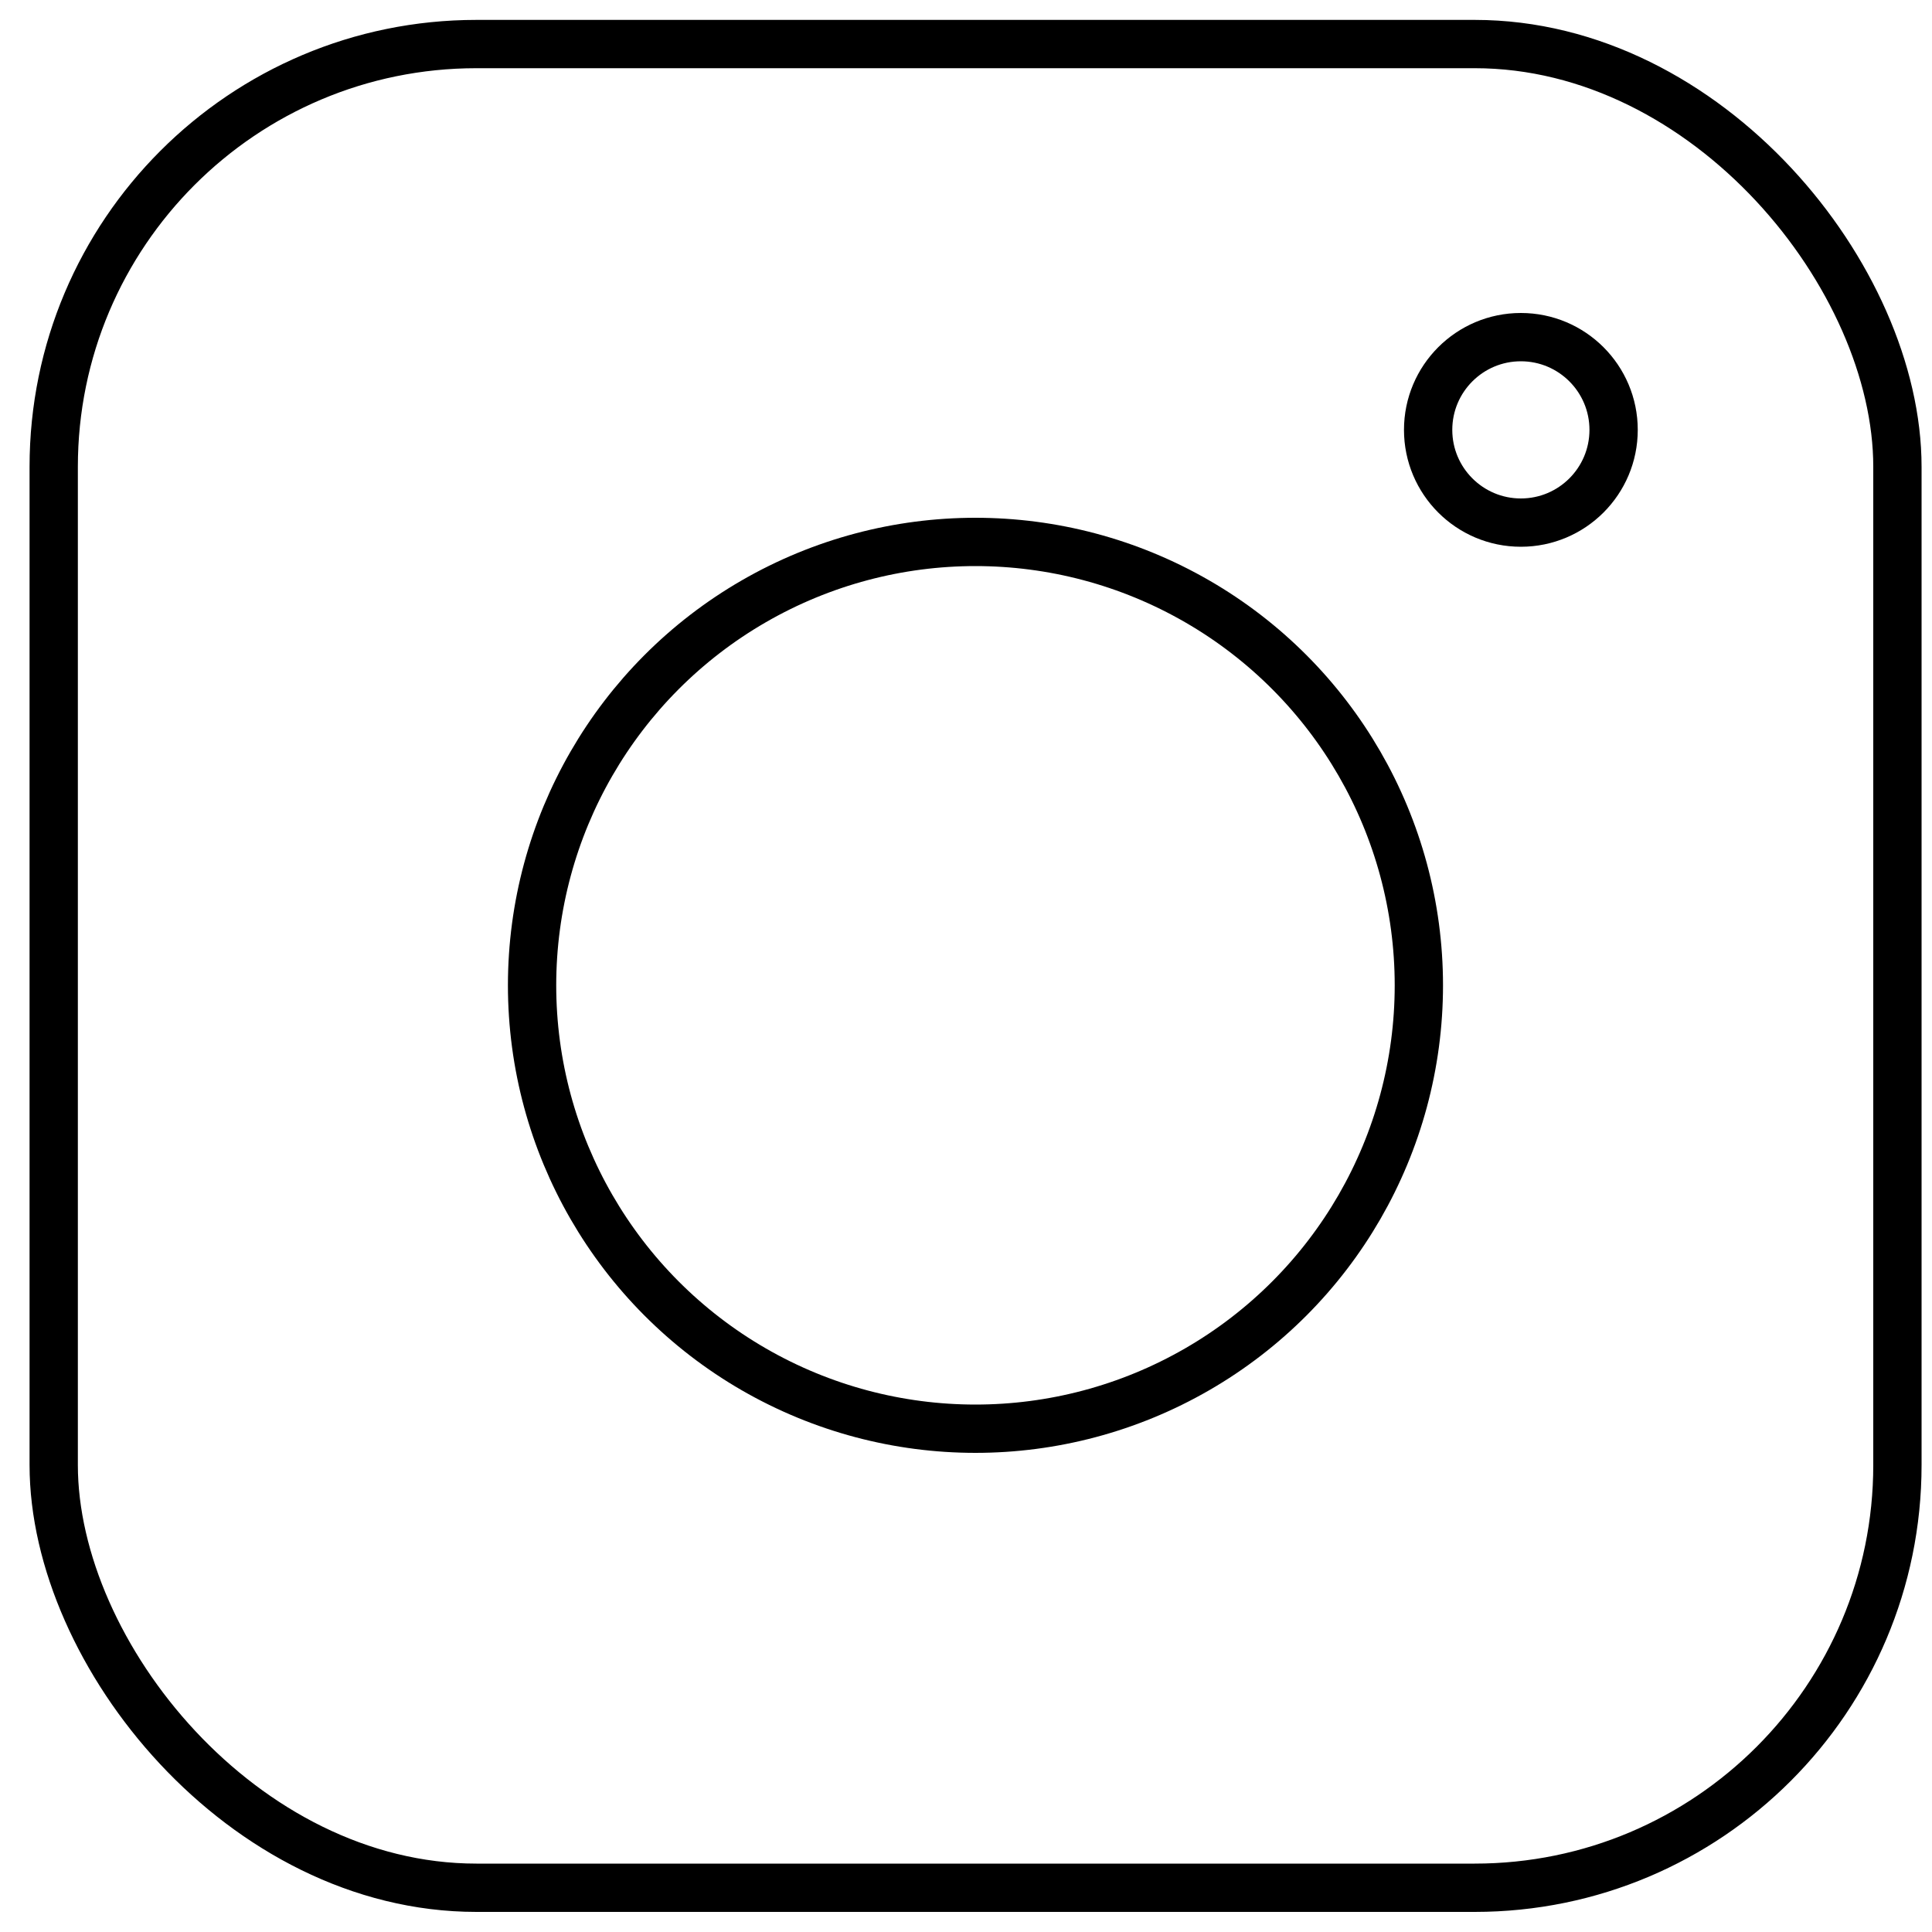 <?xml version="1.0" encoding="UTF-8"?>
<svg xmlns="http://www.w3.org/2000/svg" version="1.1" viewBox="0 0 100 100">
  <!-- Generator: Adobe Illustrator 29.5.1, SVG Export Plug-In . SVG Version: 2.1.0 Build 141)  -->
  <defs>
    <style>
      .st0 {
        fill: none;
        stroke: #000;
        stroke-miterlimit: 10;
        stroke-width: 2.5px;
      }

      .st1 {
        display: none;
      }
    </style>
  </defs>
  <g id="Linke" class="st1">
    <path class="st0" d="M91.54,2.18c3.04.57,5.5,2.64,6.11,5.74.26,28.02.26,56.13,0,84.15-.65,3.24-3.36,5.53-6.65,5.75H8.73c-3.34-.25-6.1-2.75-6.57-6.08V8.14c.44-2.98,3.13-5.61,6.14-5.95h83.24ZM22.15,15.48c-4.09.49-7.2,4.55-6.95,8.6.48,8.01,11.26,10.64,15.27,3.64,3.48-6.08-1.45-13.07-8.32-12.24ZM83.56,83.57v-27.32c-.34-8.19-2.13-16.46-11.15-18.68-6.16-1.51-13.4-.58-17.7,4.45-.56.66-.95,1.47-1.44,2.11-.08.1,0,.22-.28.15v-6.26h-13.63v45.54h14.12v-23.64c.22-4.82,1.33-9.65,6.83-10.47,6.66-1,8.93,3.3,9.13,9.25v24.86s14.11,0,14.11,0ZM30.4,38.03h-14.12v45.54h14.12v-45.54Z"/>
  </g>
  <g id="Handshake" class="st1">
    <path class="st0" d="M21.3,2.11l57.01-.05c10.29.56,18.77,8.77,19.62,19.04v57.93c-.92,10.11-9.18,18.23-19.33,18.9H21.26c-10.36-.83-18.67-9.37-19.19-19.78V21.98C2.56,11.51,10.8,2.88,21.3,2.11ZM50.22,21.33h-10.8l-10.21,57.63h10.94l2.86-16.04,11.44-9.35-4.52,25.39h10.72l10.29-57.63h-10.8l-3.83,21.85-11.49,9.23,5.4-31.08Z"/>
  </g>
  <g id="Layer_1">
    <rect class="st0" x="2.78" y="2.28" width="95.43" height="95.43" rx="21.88" ry="21.88"/>
    <circle class="st0" cx="50.49" cy="51" r="22.95"/>
    <circle class="st0" cx="78.72" cy="22.25" r="4.8"/>
  </g>
  <g id="Layer_4" class="st1">
    <rect class="st0" x="2.06" y="21.33" width="95.86" height="57.7" rx="5.65" ry="5.65"/>
    <polyline class="st0" points="2.06 28.14 50 55.17 97.93 28.14"/>
    <line class="st0" x1="2.06" y1="73.06" x2="43.03" y2="51.24"/>
    <line class="st0" x1="97.93" y1="73.06" x2="56.97" y2="51.24"/>
  </g>
</svg>